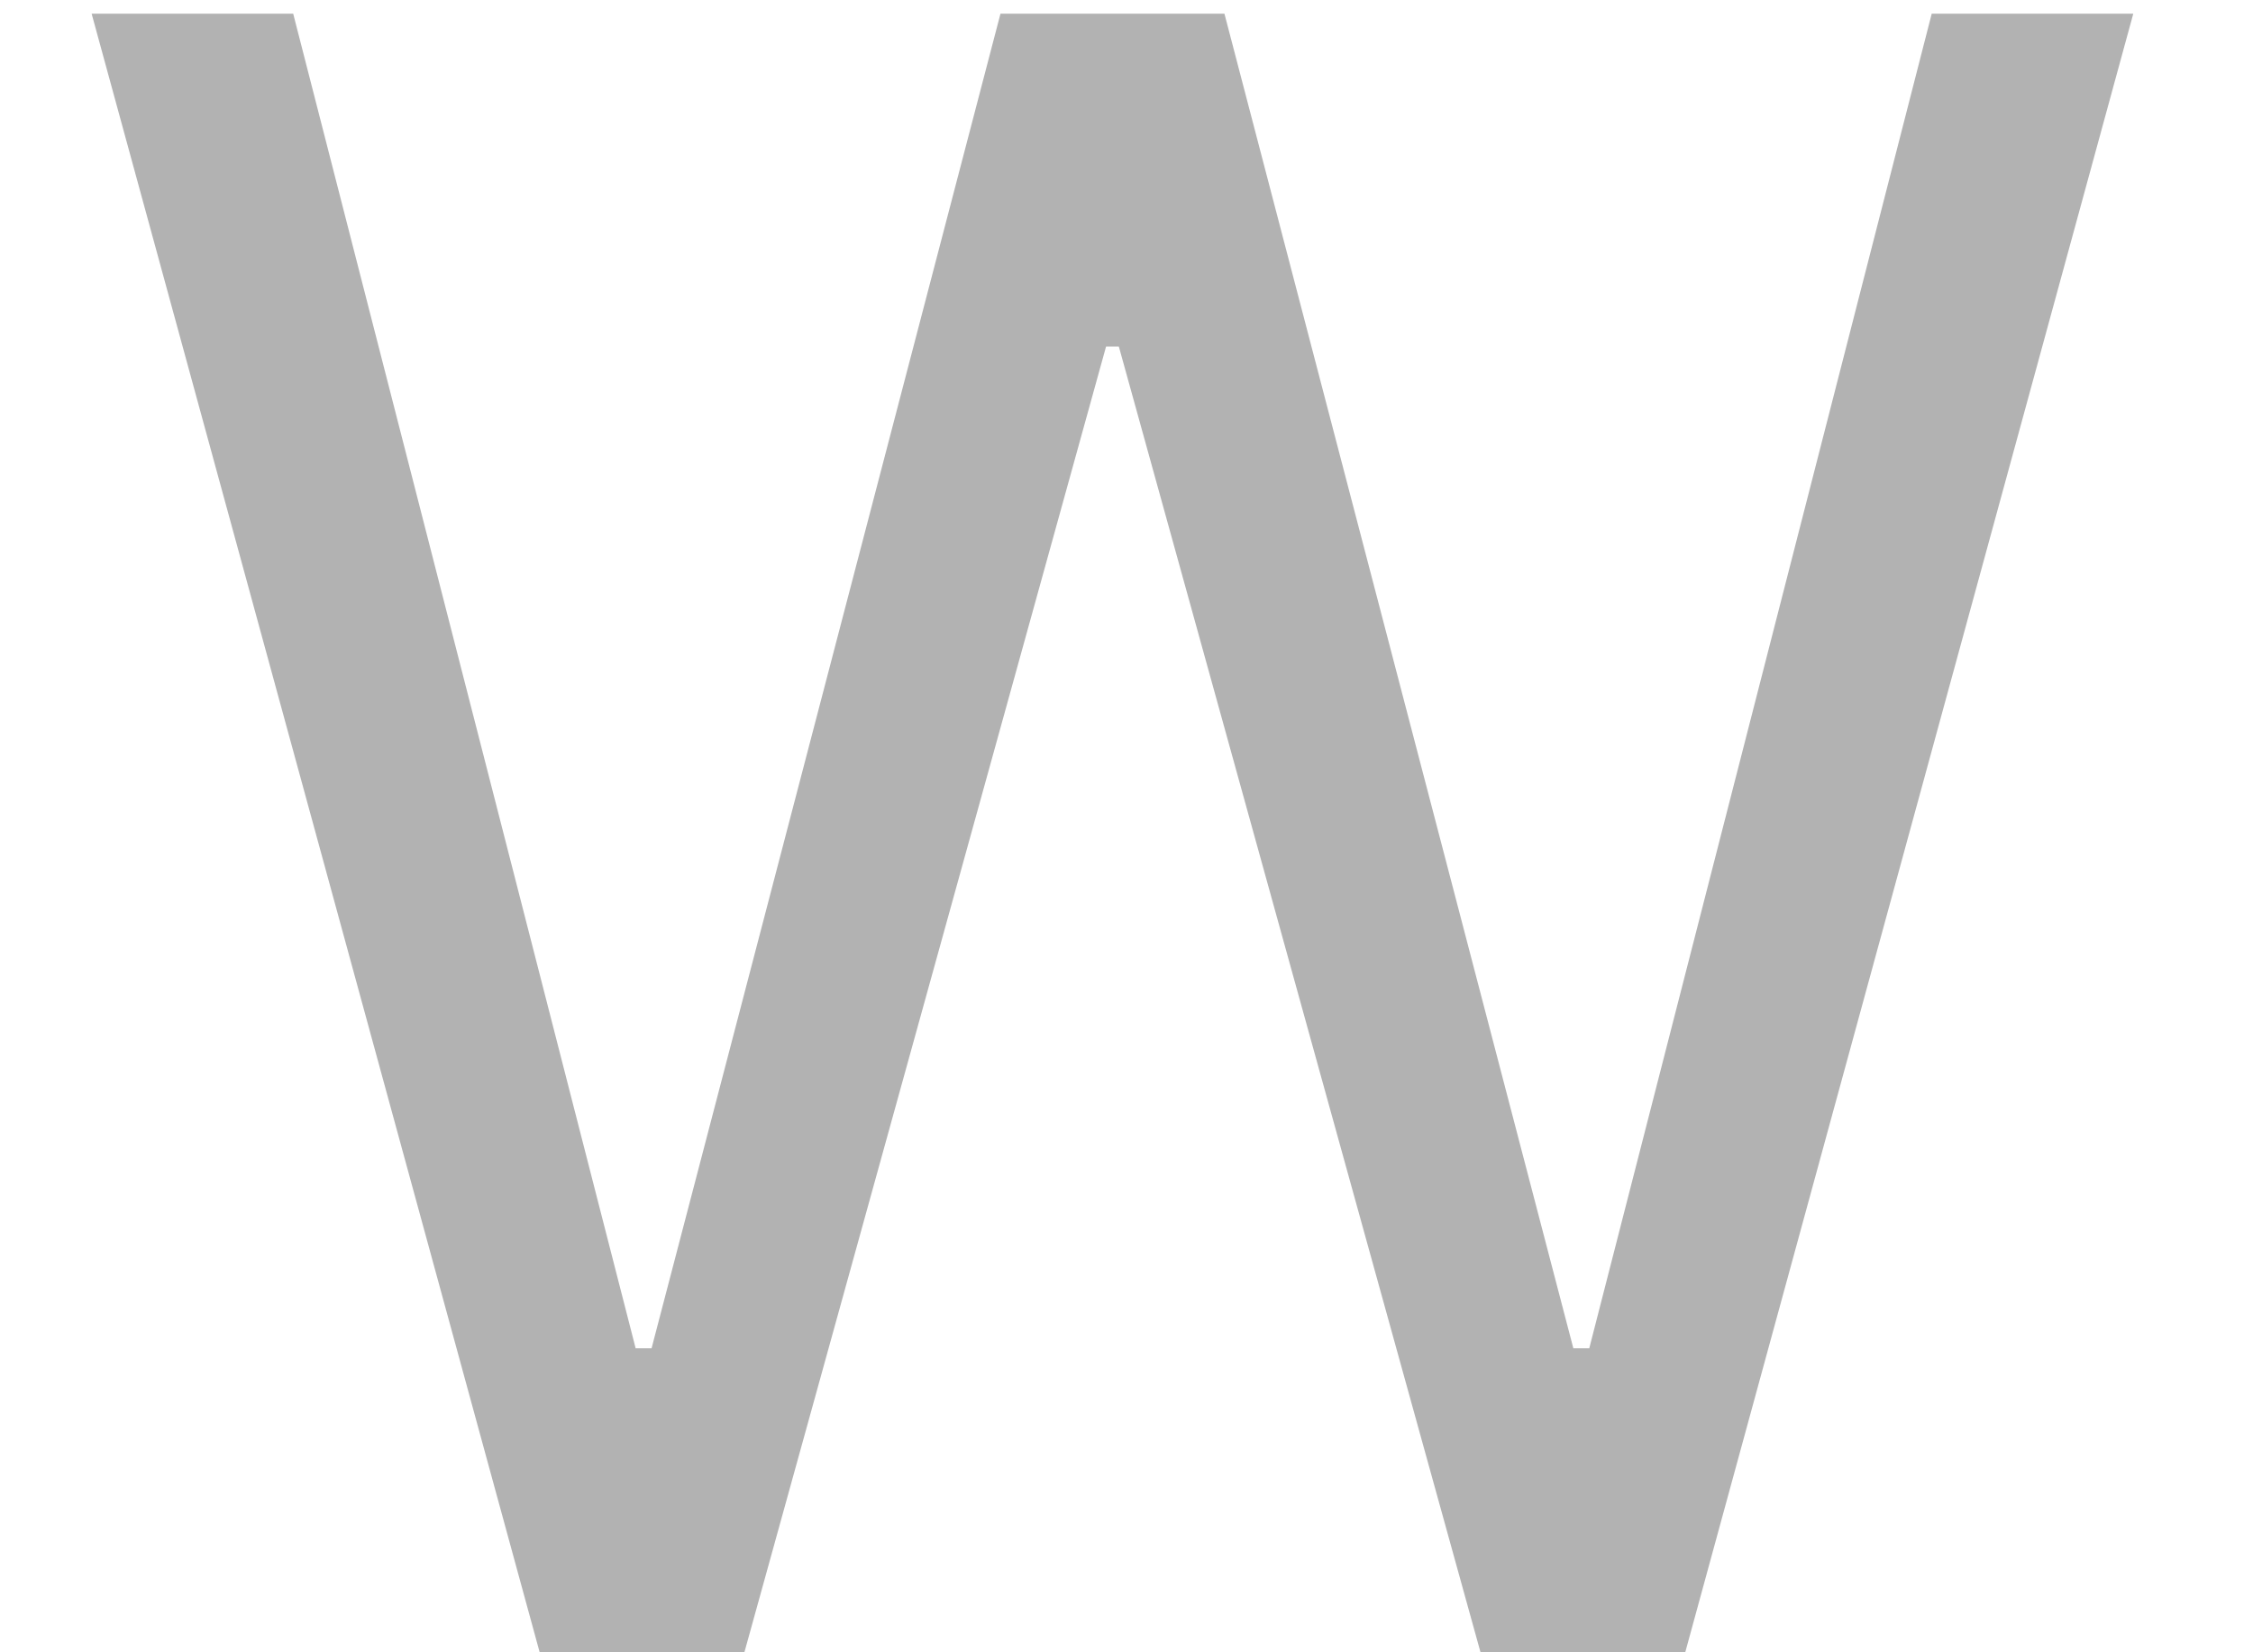 <?xml version="1.0" encoding="UTF-8" standalone="no"?><svg width='15' height='11' viewBox='0 0 15 11' fill='none' xmlns='http://www.w3.org/2000/svg'>
<path d='M3.593 11L0.61 0.091H1.952L4.232 8.976H4.338L6.661 0.091H8.152L10.475 8.976H10.581L12.861 0.091H14.203L11.22 11H9.857L7.449 2.307H7.364L4.956 11H3.593Z' fill='#4D4D4D' fill-opacity='0.43'/>
</svg>
